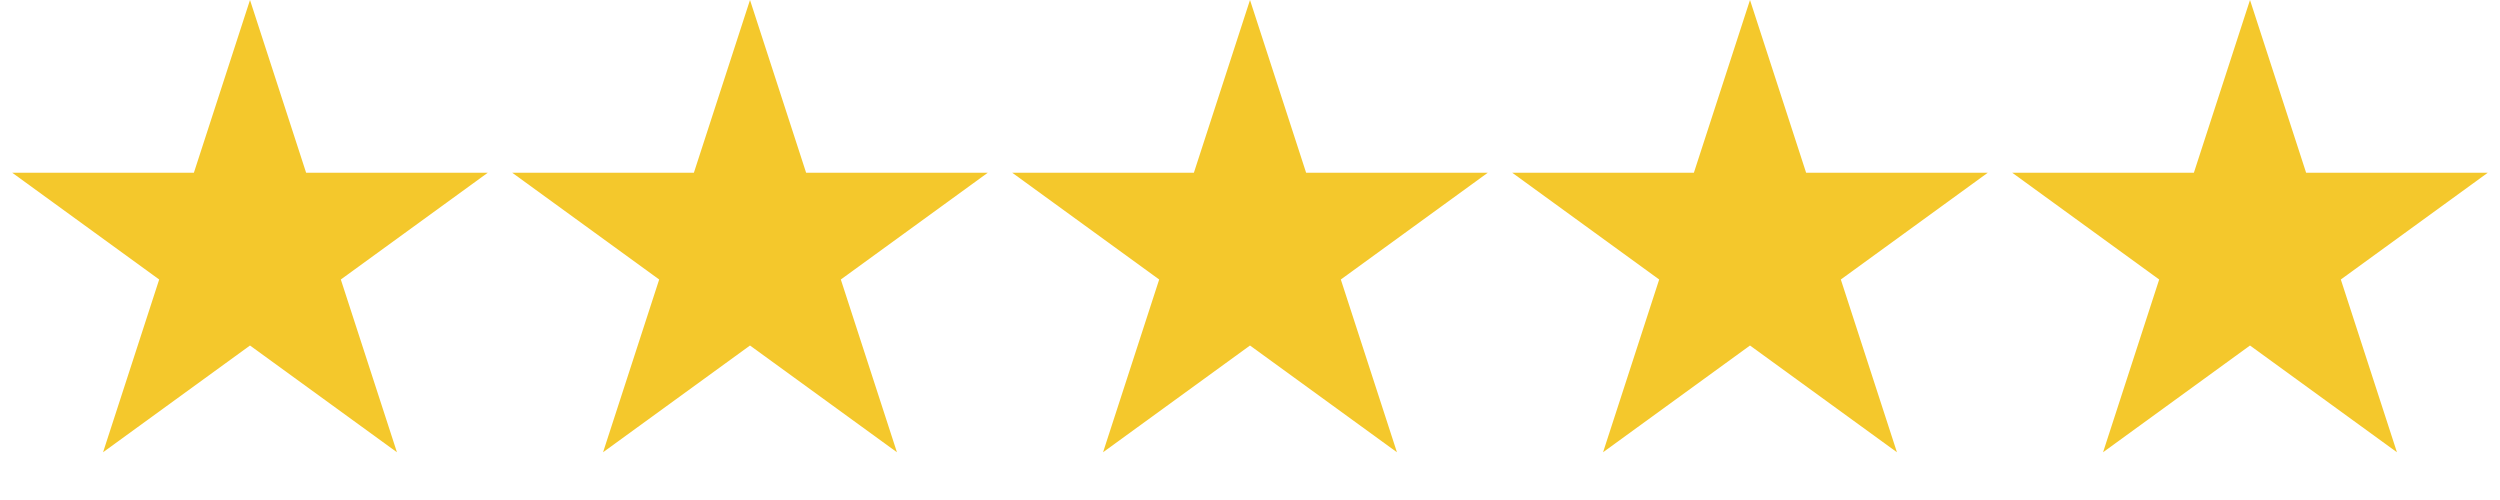 <svg width="125" height="25" viewBox="0 0 125 25" fill="none" xmlns="http://www.w3.org/2000/svg">
<path d="M112.5 0L115.306 8.637H124.388L117.041 13.975L119.847 22.613L112.5 17.275L105.153 22.613L107.959 13.975L100.612 8.637H109.694L112.5 0Z" fill="#F4C82C"/>
<path d="M87.5 0L90.306 8.637H99.388L92.041 13.975L94.847 22.613L87.5 17.275L80.153 22.613L82.959 13.975L75.612 8.637H84.694L87.5 0Z" fill="#F4C82C"/>
<path d="M62.5 0L65.306 8.637H74.388L67.041 13.975L69.847 22.613L62.5 17.275L55.153 22.613L57.959 13.975L50.612 8.637H59.694L62.5 0Z" fill="#F4C82C"/>
<path d="M37.5 0L40.306 8.637H49.388L42.041 13.975L44.847 22.613L37.5 17.275L30.153 22.613L32.959 13.975L25.612 8.637H34.694L37.5 0Z" fill="#F4C82C"/>
<path d="M12.5 0L15.306 8.637H24.388L17.041 13.975L19.847 22.613L12.5 17.275L5.153 22.613L7.959 13.975L0.612 8.637H9.694L12.5 0Z" fill="#F4C82C"/>
</svg>
